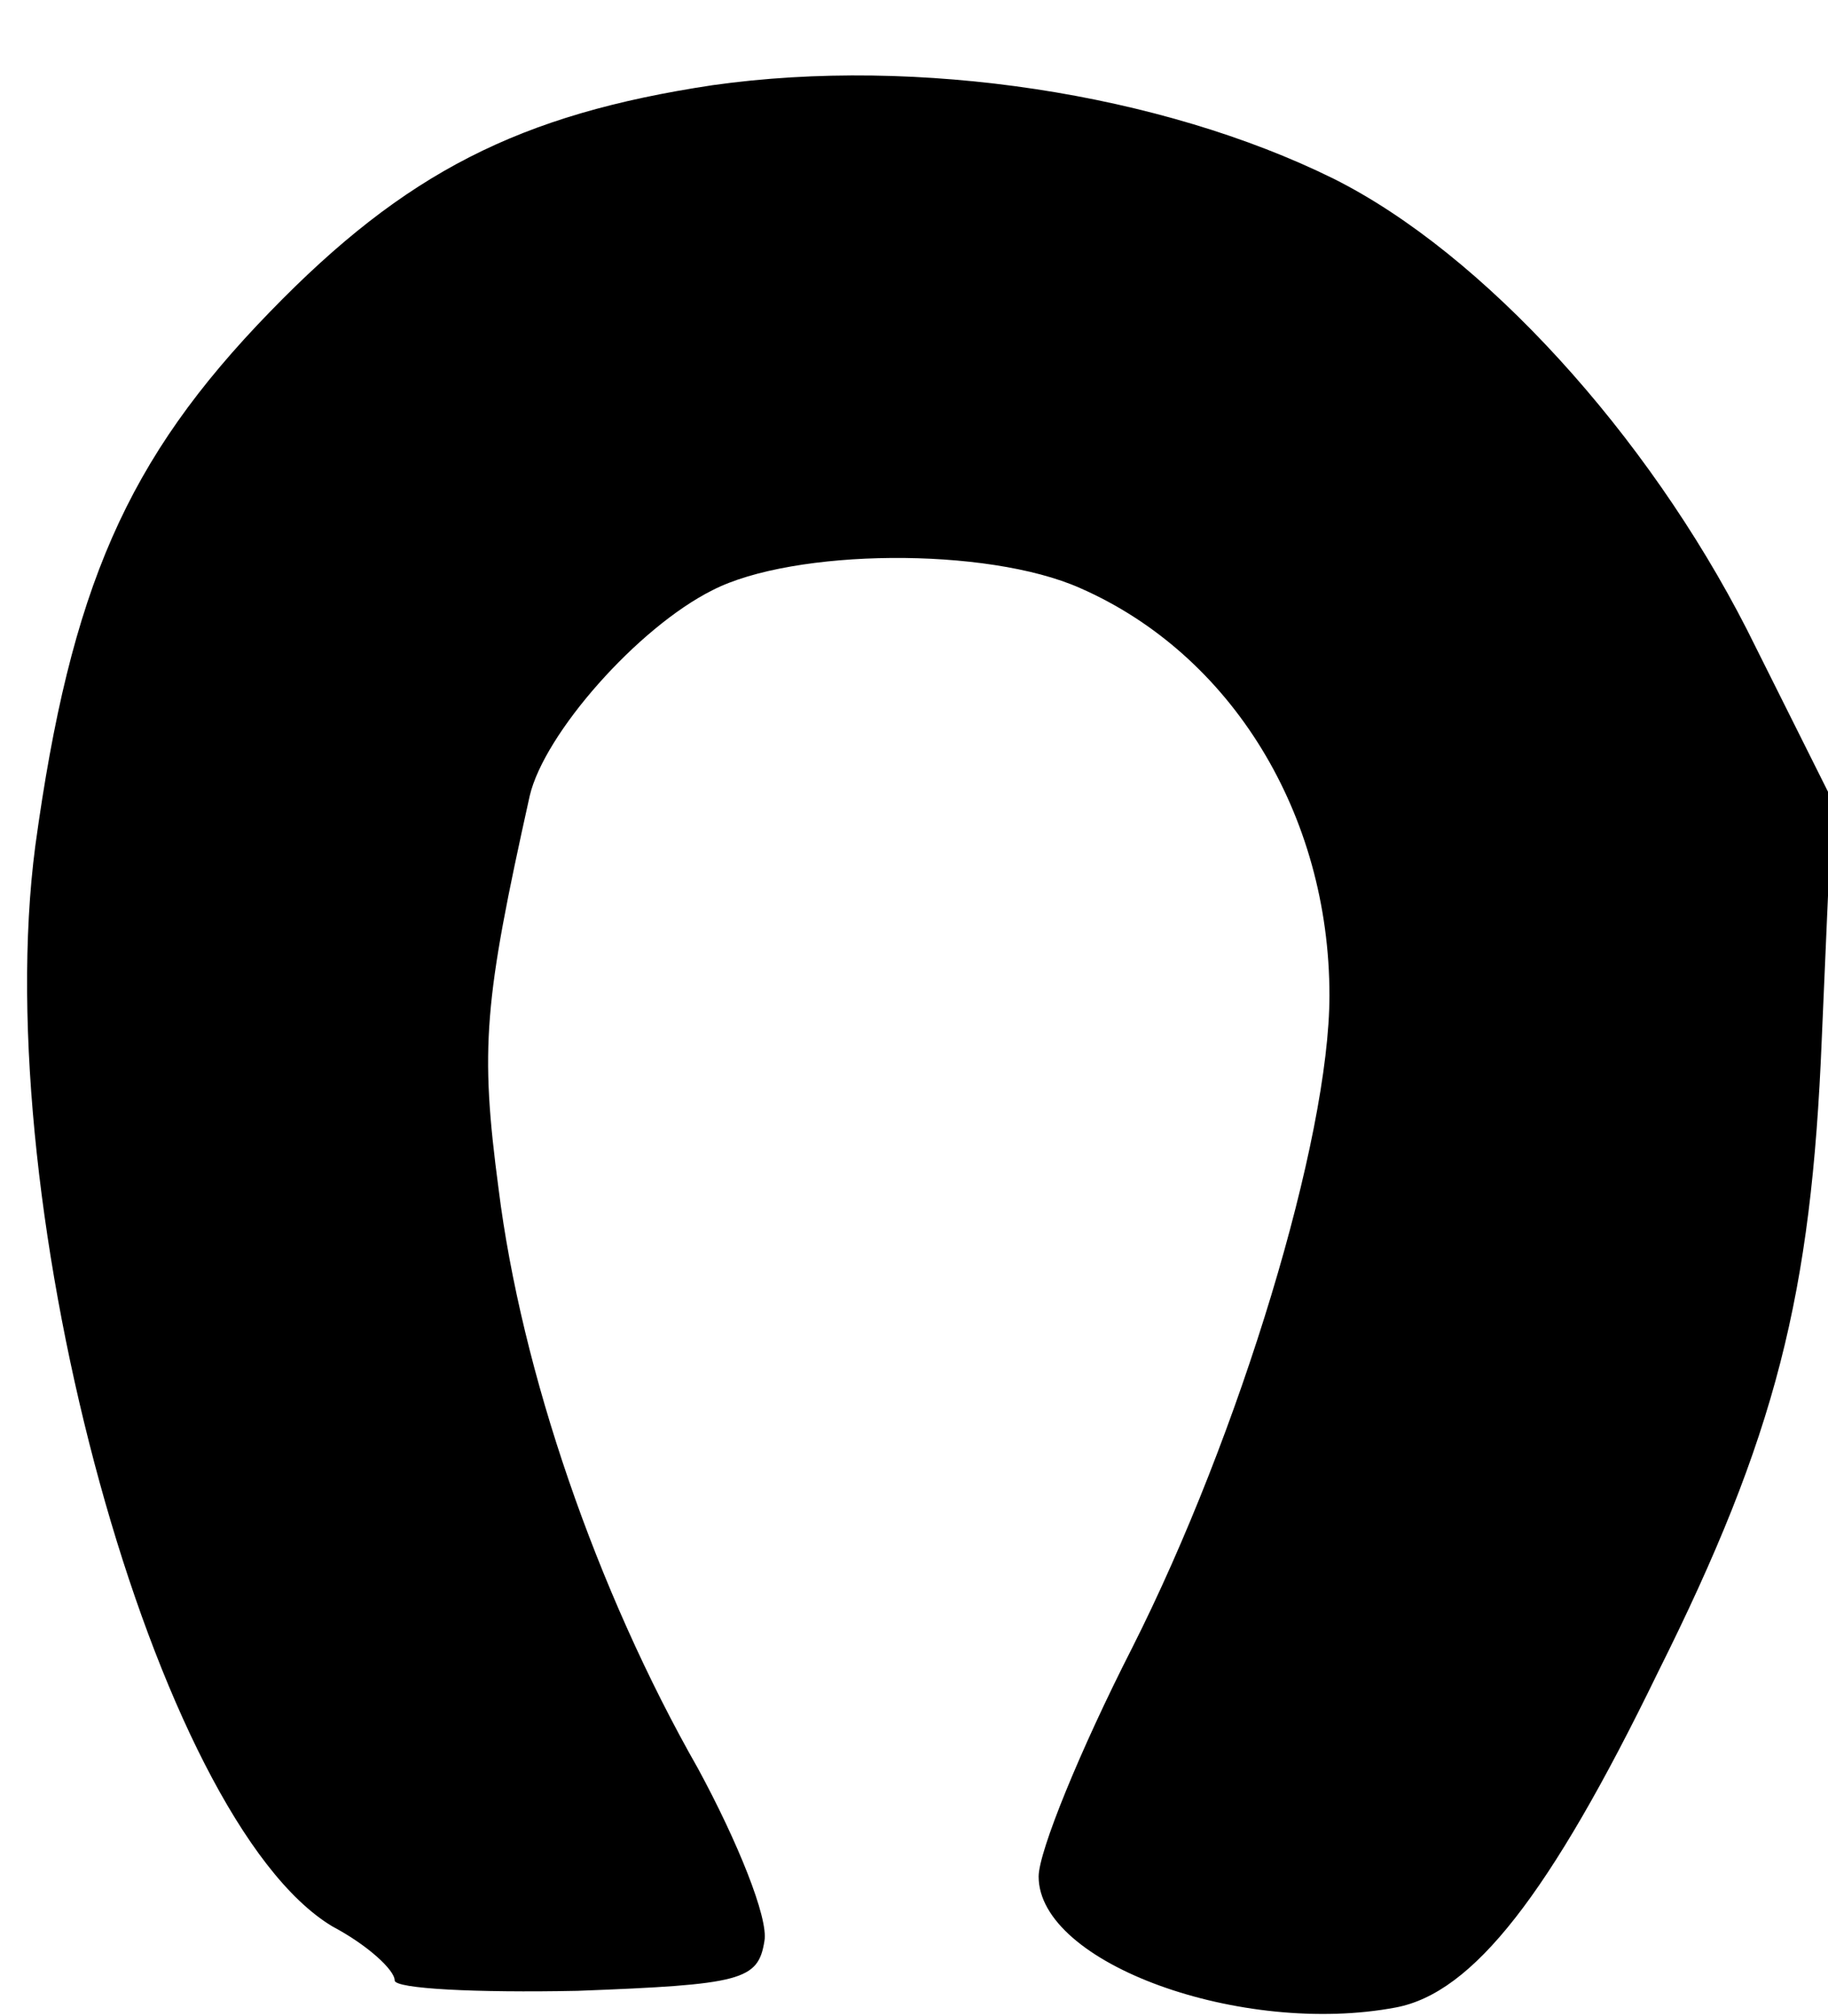 <?xml version="1.0" standalone="no"?>
<!DOCTYPE svg PUBLIC "-//W3C//DTD SVG 20010904//EN"
 "http://www.w3.org/TR/2001/REC-SVG-20010904/DTD/svg10.dtd">
<svg version="1.0" xmlns="http://www.w3.org/2000/svg"
 width="88pt" height="97pt" viewBox="0 0 88 97"
 preserveAspectRatio="xMidYMid meet">
<g transform="translate(0,97) scale(0.1,-0.1)"
fill="#000000" stroke="none">
<path d="M343 929 c-93 -14 -148 -42 -213 -109 -69 -71 -96 -133 -113 -257
-23 -175 58 -469 143 -520 17 -9 30 -21 30 -26 0 -4 39 -6 88 -5 79 3 87 5 90
24 2 11 -13 48 -32 83 -49 86 -85 191 -96 279 -9 68 -7 90 15 189 7 30 52 81
88 99 39 20 132 21 177 1 73 -32 120 -109 120 -196 0 -69 -43 -211 -95 -314
-25 -49 -45 -98 -45 -110 0 -42 98 -77 172 -63 37 7 74 54 126 161 57 114 74
182 79 305 l5 115 -41 82 c-48 94 -127 181 -199 217 -83 41 -200 59 -299 45z"/>
</g>
</svg>
